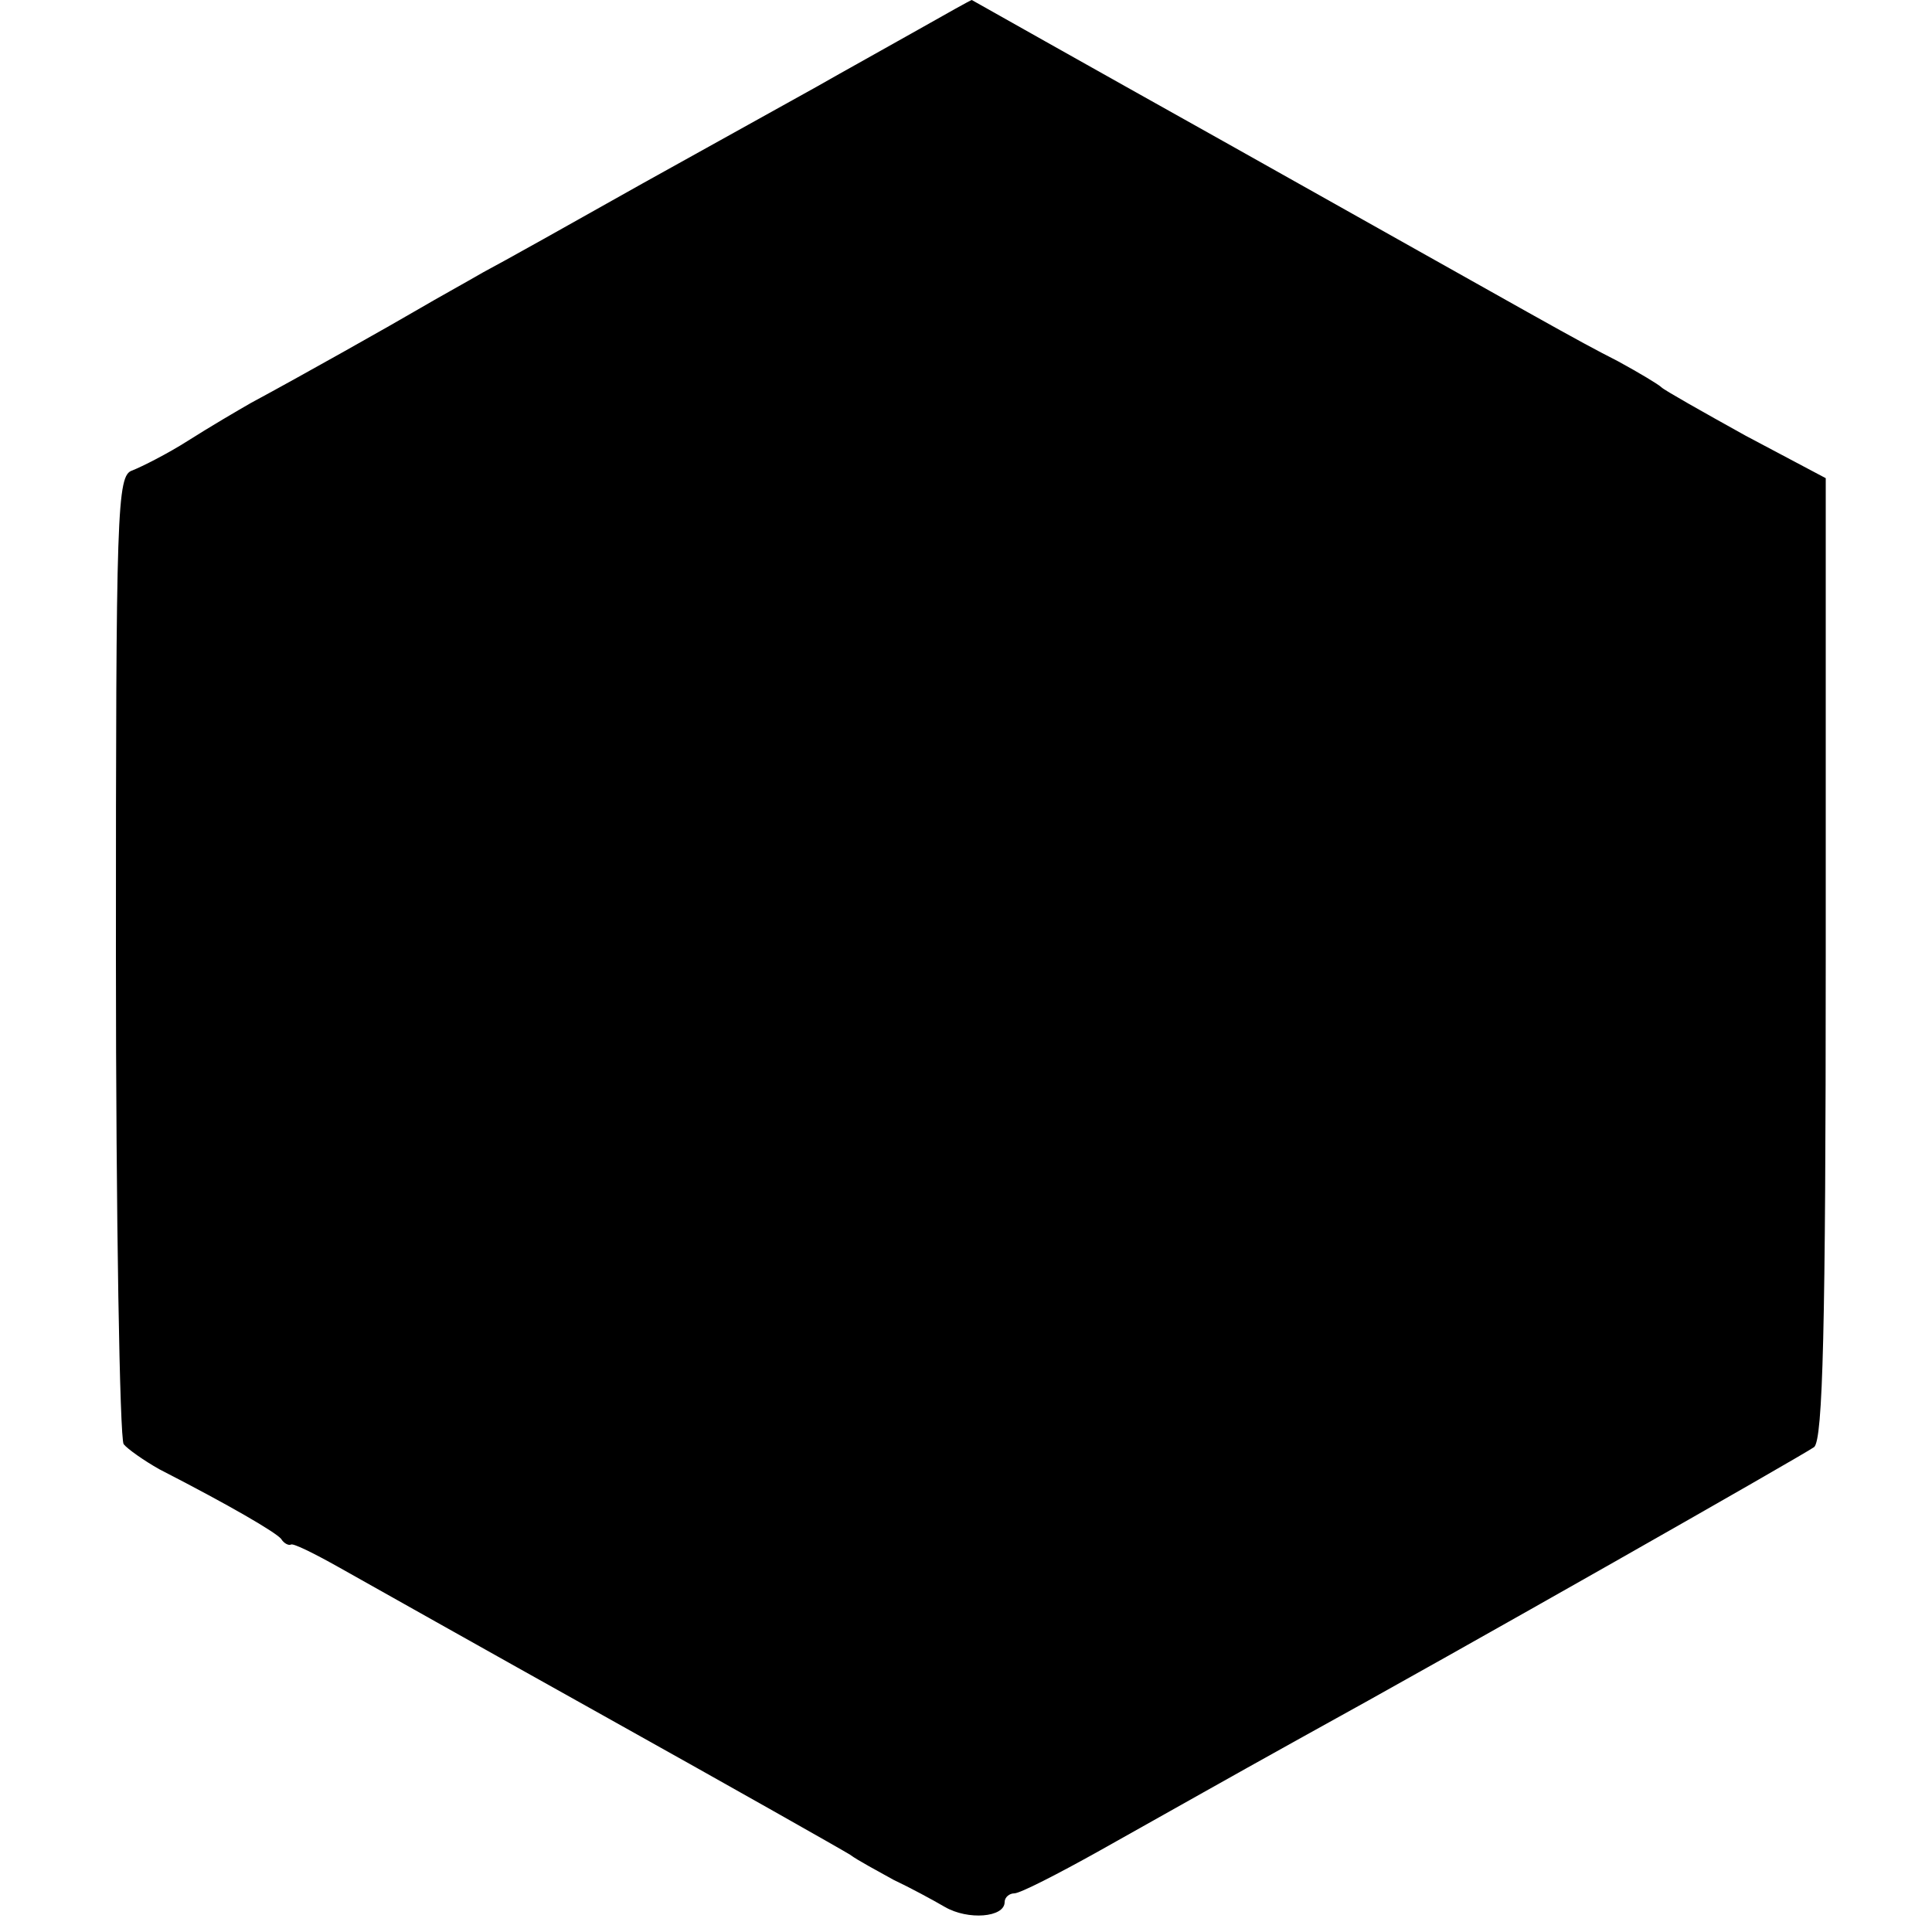 <?xml version="1.0" standalone="no"?>
<!DOCTYPE svg PUBLIC "-//W3C//DTD SVG 20010904//EN"
 "http://www.w3.org/TR/2001/REC-SVG-20010904/DTD/svg10.dtd">
<svg version="1.0" xmlns="http://www.w3.org/2000/svg"
 width="200pt" height="200pt" viewBox="0 0 200 200"
 preserveAspectRatio="xMidYMid meet">
<g transform="translate(0,200) scale(0.1,-0.1)"
fill="#000000" stroke="none">
<path d="M950 1969 c-30 -17 -77 -43 -105 -59 -27 -15 -108 -60 -180 -100 -71
-40 -146 -82 -165 -92 -19 -11 -48 -27 -65 -37 -29 -17 -123 -70 -175 -98 -14
-8 -43 -25 -65 -39 -22 -14 -48 -27 -58 -31 -16 -5 -17 -38 -17 -502 0 -273 4
-500 8 -506 4 -5 21 -17 37 -26 74 -38 120 -65 126 -72 3 -5 8 -7 10 -6 2 2
24 -9 49 -23 25 -14 151 -85 280 -157 129 -72 242 -136 250 -141 8 -6 29 -17
45 -26 17 -8 41 -21 53 -28 24 -14 62 -11 62 5 0 5 5 9 10 9 6 0 45 20 88 44
91 51 126 71 207 116 169 93 522 294 533 302 9 8 12 122 12 507 l0 496 -83 44
c-45 25 -84 47 -87 50 -3 3 -23 15 -45 27 -47 24 -67 36 -409 228 -143 80
-260 146 -260 146 -1 0 -26 -14 -56 -31z"/>
</g>
</svg>
